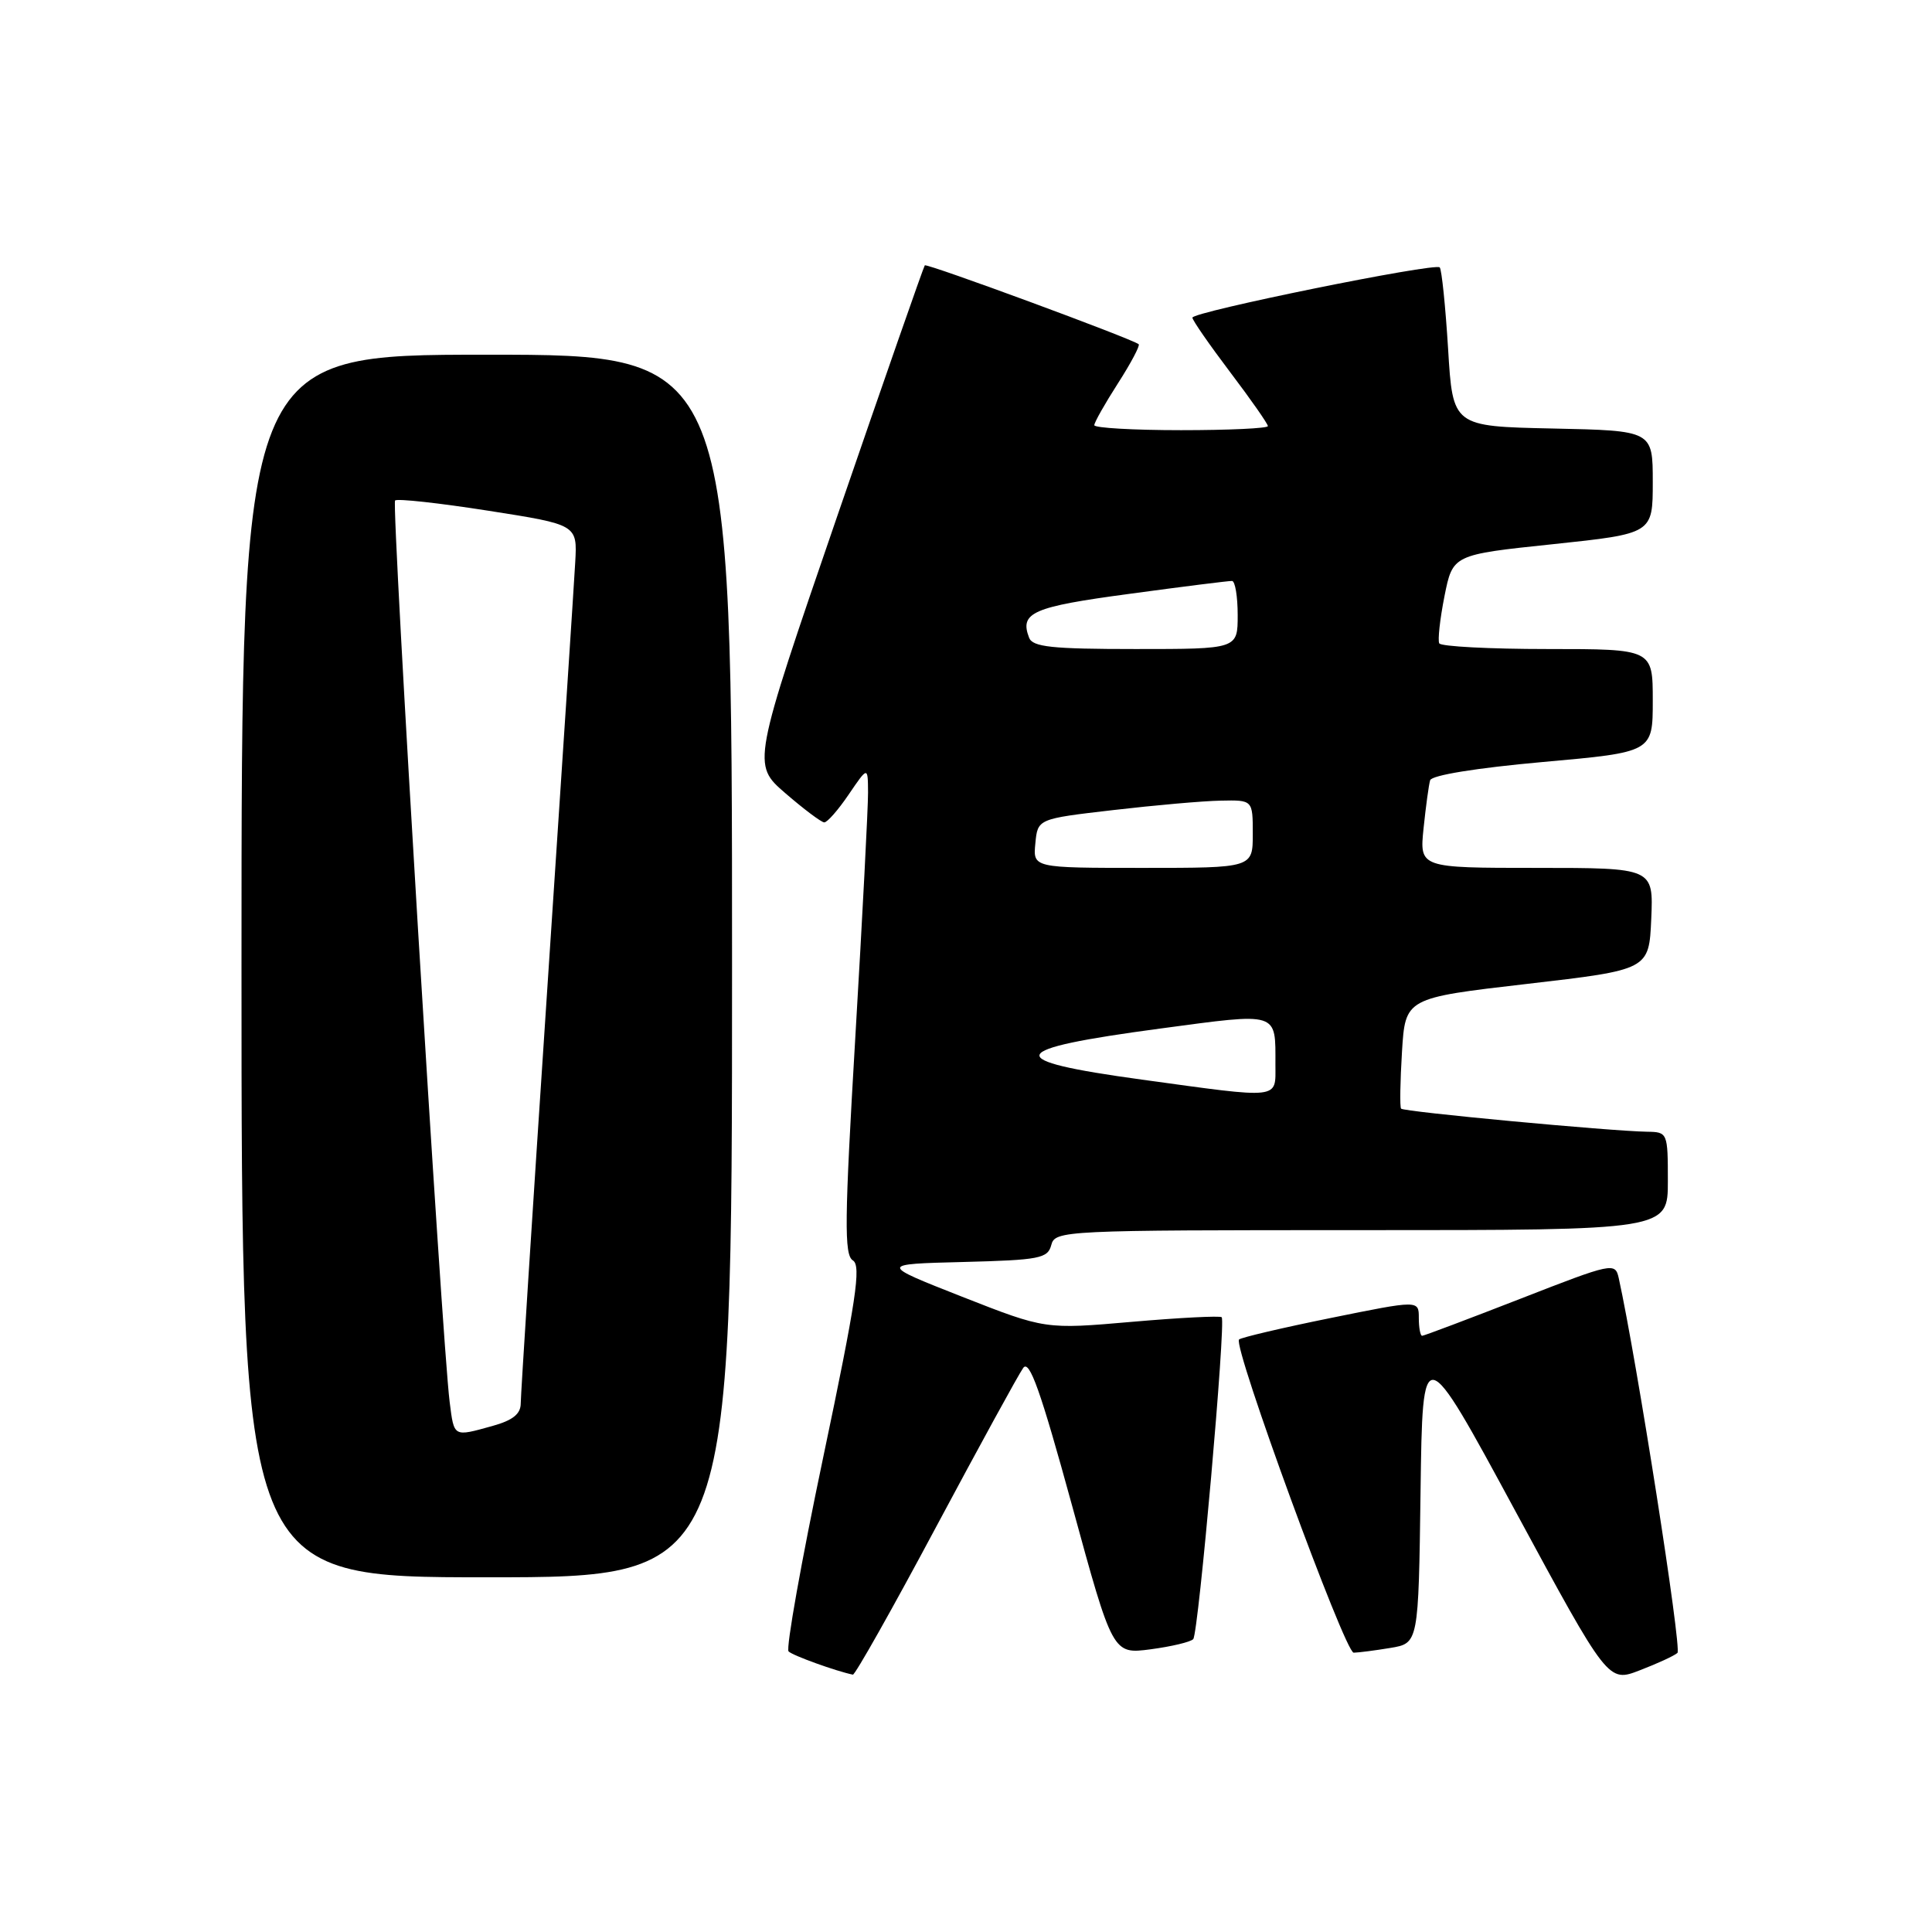 <?xml version="1.0" encoding="UTF-8" standalone="no"?>
<!DOCTYPE svg PUBLIC "-//W3C//DTD SVG 1.1//EN" "http://www.w3.org/Graphics/SVG/1.1/DTD/svg11.dtd" >
<svg xmlns="http://www.w3.org/2000/svg" xmlns:xlink="http://www.w3.org/1999/xlink" version="1.1" viewBox="0 0 256 256">
 <g >
 <path fill="currentColor"
d=" M 222.27 219.02 C 222.88 218.50 216.84 180.00 214.49 169.35 C 214.02 167.25 213.69 167.32 201.44 172.10 C 194.53 174.79 188.68 177.00 188.44 177.00 C 188.20 177.00 188.00 175.94 188.00 174.63 C 188.00 172.27 188.00 172.27 176.33 174.64 C 169.91 175.94 164.44 177.23 164.18 177.49 C 163.32 178.35 178.21 219.00 179.37 218.99 C 179.99 218.98 182.18 218.70 184.23 218.36 C 187.96 217.74 187.96 217.74 188.23 197.62 C 188.50 177.50 188.50 177.50 200.79 200.22 C 213.09 222.95 213.09 222.95 217.29 221.32 C 219.61 220.43 221.85 219.40 222.27 219.02 Z  M 124.01 202.38 C 129.78 191.59 134.98 182.08 135.58 181.26 C 136.40 180.10 137.88 184.26 142.05 199.48 C 147.44 219.20 147.44 219.20 152.47 218.54 C 155.24 218.17 157.77 217.57 158.11 217.19 C 158.81 216.39 162.46 175.13 161.88 174.54 C 161.66 174.33 156.31 174.60 149.99 175.15 C 138.50 176.15 138.50 176.15 127.50 171.83 C 116.50 167.50 116.50 167.50 127.64 167.22 C 137.76 166.96 138.83 166.75 139.30 164.97 C 139.80 163.05 140.87 163.00 180.41 163.00 C 221.00 163.00 221.00 163.00 221.00 156.50 C 221.00 150.09 220.96 150.00 218.25 149.96 C 213.36 149.88 185.98 147.32 185.65 146.90 C 185.47 146.68 185.53 143.29 185.77 139.37 C 186.21 132.24 186.21 132.24 202.36 130.37 C 218.50 128.50 218.50 128.50 218.80 121.75 C 219.09 115.00 219.09 115.00 203.59 115.00 C 188.09 115.00 188.09 115.00 188.63 109.75 C 188.93 106.86 189.32 104.00 189.50 103.39 C 189.70 102.72 195.63 101.76 204.42 100.97 C 219.00 99.67 219.00 99.67 219.00 92.84 C 219.00 86.00 219.00 86.00 205.06 86.00 C 197.39 86.00 190.94 85.66 190.71 85.25 C 190.49 84.84 190.80 82.03 191.40 79.00 C 192.50 73.50 192.50 73.50 205.75 72.11 C 219.00 70.71 219.00 70.71 219.00 63.88 C 219.00 57.06 219.00 57.06 205.75 56.78 C 192.50 56.50 192.50 56.50 191.88 46.21 C 191.53 40.55 191.03 35.70 190.77 35.43 C 190.12 34.79 158.00 41.32 158.00 42.09 C 158.00 42.43 160.25 45.67 163.00 49.31 C 165.75 52.94 168.00 56.16 168.00 56.46 C 168.00 56.76 162.82 57.00 156.50 57.00 C 150.18 57.00 145.00 56.70 145.00 56.34 C 145.00 55.97 146.41 53.48 148.13 50.80 C 149.85 48.12 151.09 45.78 150.88 45.61 C 149.98 44.88 122.81 34.86 122.54 35.16 C 122.38 35.35 117.16 50.30 110.94 68.39 C 99.64 101.28 99.64 101.28 104.07 105.11 C 106.51 107.22 108.82 108.95 109.21 108.97 C 109.61 108.99 111.07 107.32 112.46 105.27 C 115.00 101.54 115.00 101.54 115.02 105.02 C 115.03 106.93 114.28 121.47 113.34 137.33 C 111.90 161.72 111.84 166.29 113.01 167.01 C 114.14 167.70 113.45 172.31 109.10 193.00 C 106.19 206.83 104.12 218.45 104.49 218.82 C 105.03 219.37 110.78 221.44 113.01 221.90 C 113.30 221.95 118.25 213.17 124.01 202.38 Z  M 97.00 128.00 C 97.00 47.00 97.00 47.00 64.50 47.00 C 32.00 47.00 32.00 47.00 32.00 128.00 C 32.00 209.00 32.00 209.00 64.50 209.00 C 97.00 209.00 97.00 209.00 97.00 128.00 Z  M 151.27 143.05 C 132.58 140.49 133.10 139.05 153.72 136.29 C 169.56 134.17 169.00 133.99 169.00 141.08 C 169.00 145.71 169.89 145.61 151.27 143.05 Z  M 137.19 111.75 C 137.50 108.50 137.50 108.50 147.50 107.34 C 153.00 106.70 159.41 106.13 161.75 106.09 C 166.00 106.00 166.00 106.00 166.00 110.50 C 166.00 115.00 166.00 115.00 151.44 115.00 C 136.87 115.00 136.87 115.00 137.19 111.75 Z  M 136.36 84.50 C 135.08 81.17 136.80 80.41 149.64 78.69 C 156.71 77.73 162.84 76.96 163.25 76.98 C 163.66 76.99 164.00 79.03 164.00 81.50 C 164.00 86.00 164.00 86.00 150.47 86.00 C 139.36 86.00 136.83 85.73 136.36 84.50 Z  M 59.58 185.75 C 58.56 177.67 51.84 66.83 52.35 66.32 C 52.62 66.04 58.17 66.65 64.68 67.67 C 76.50 69.52 76.50 69.52 76.22 74.51 C 76.07 77.25 74.38 103.01 72.47 131.75 C 70.56 160.49 69.00 184.88 69.00 185.95 C 69.00 187.36 67.95 188.20 65.25 188.95 C 60.04 190.39 60.18 190.48 59.58 185.75 Z "/>
</g>
</svg>